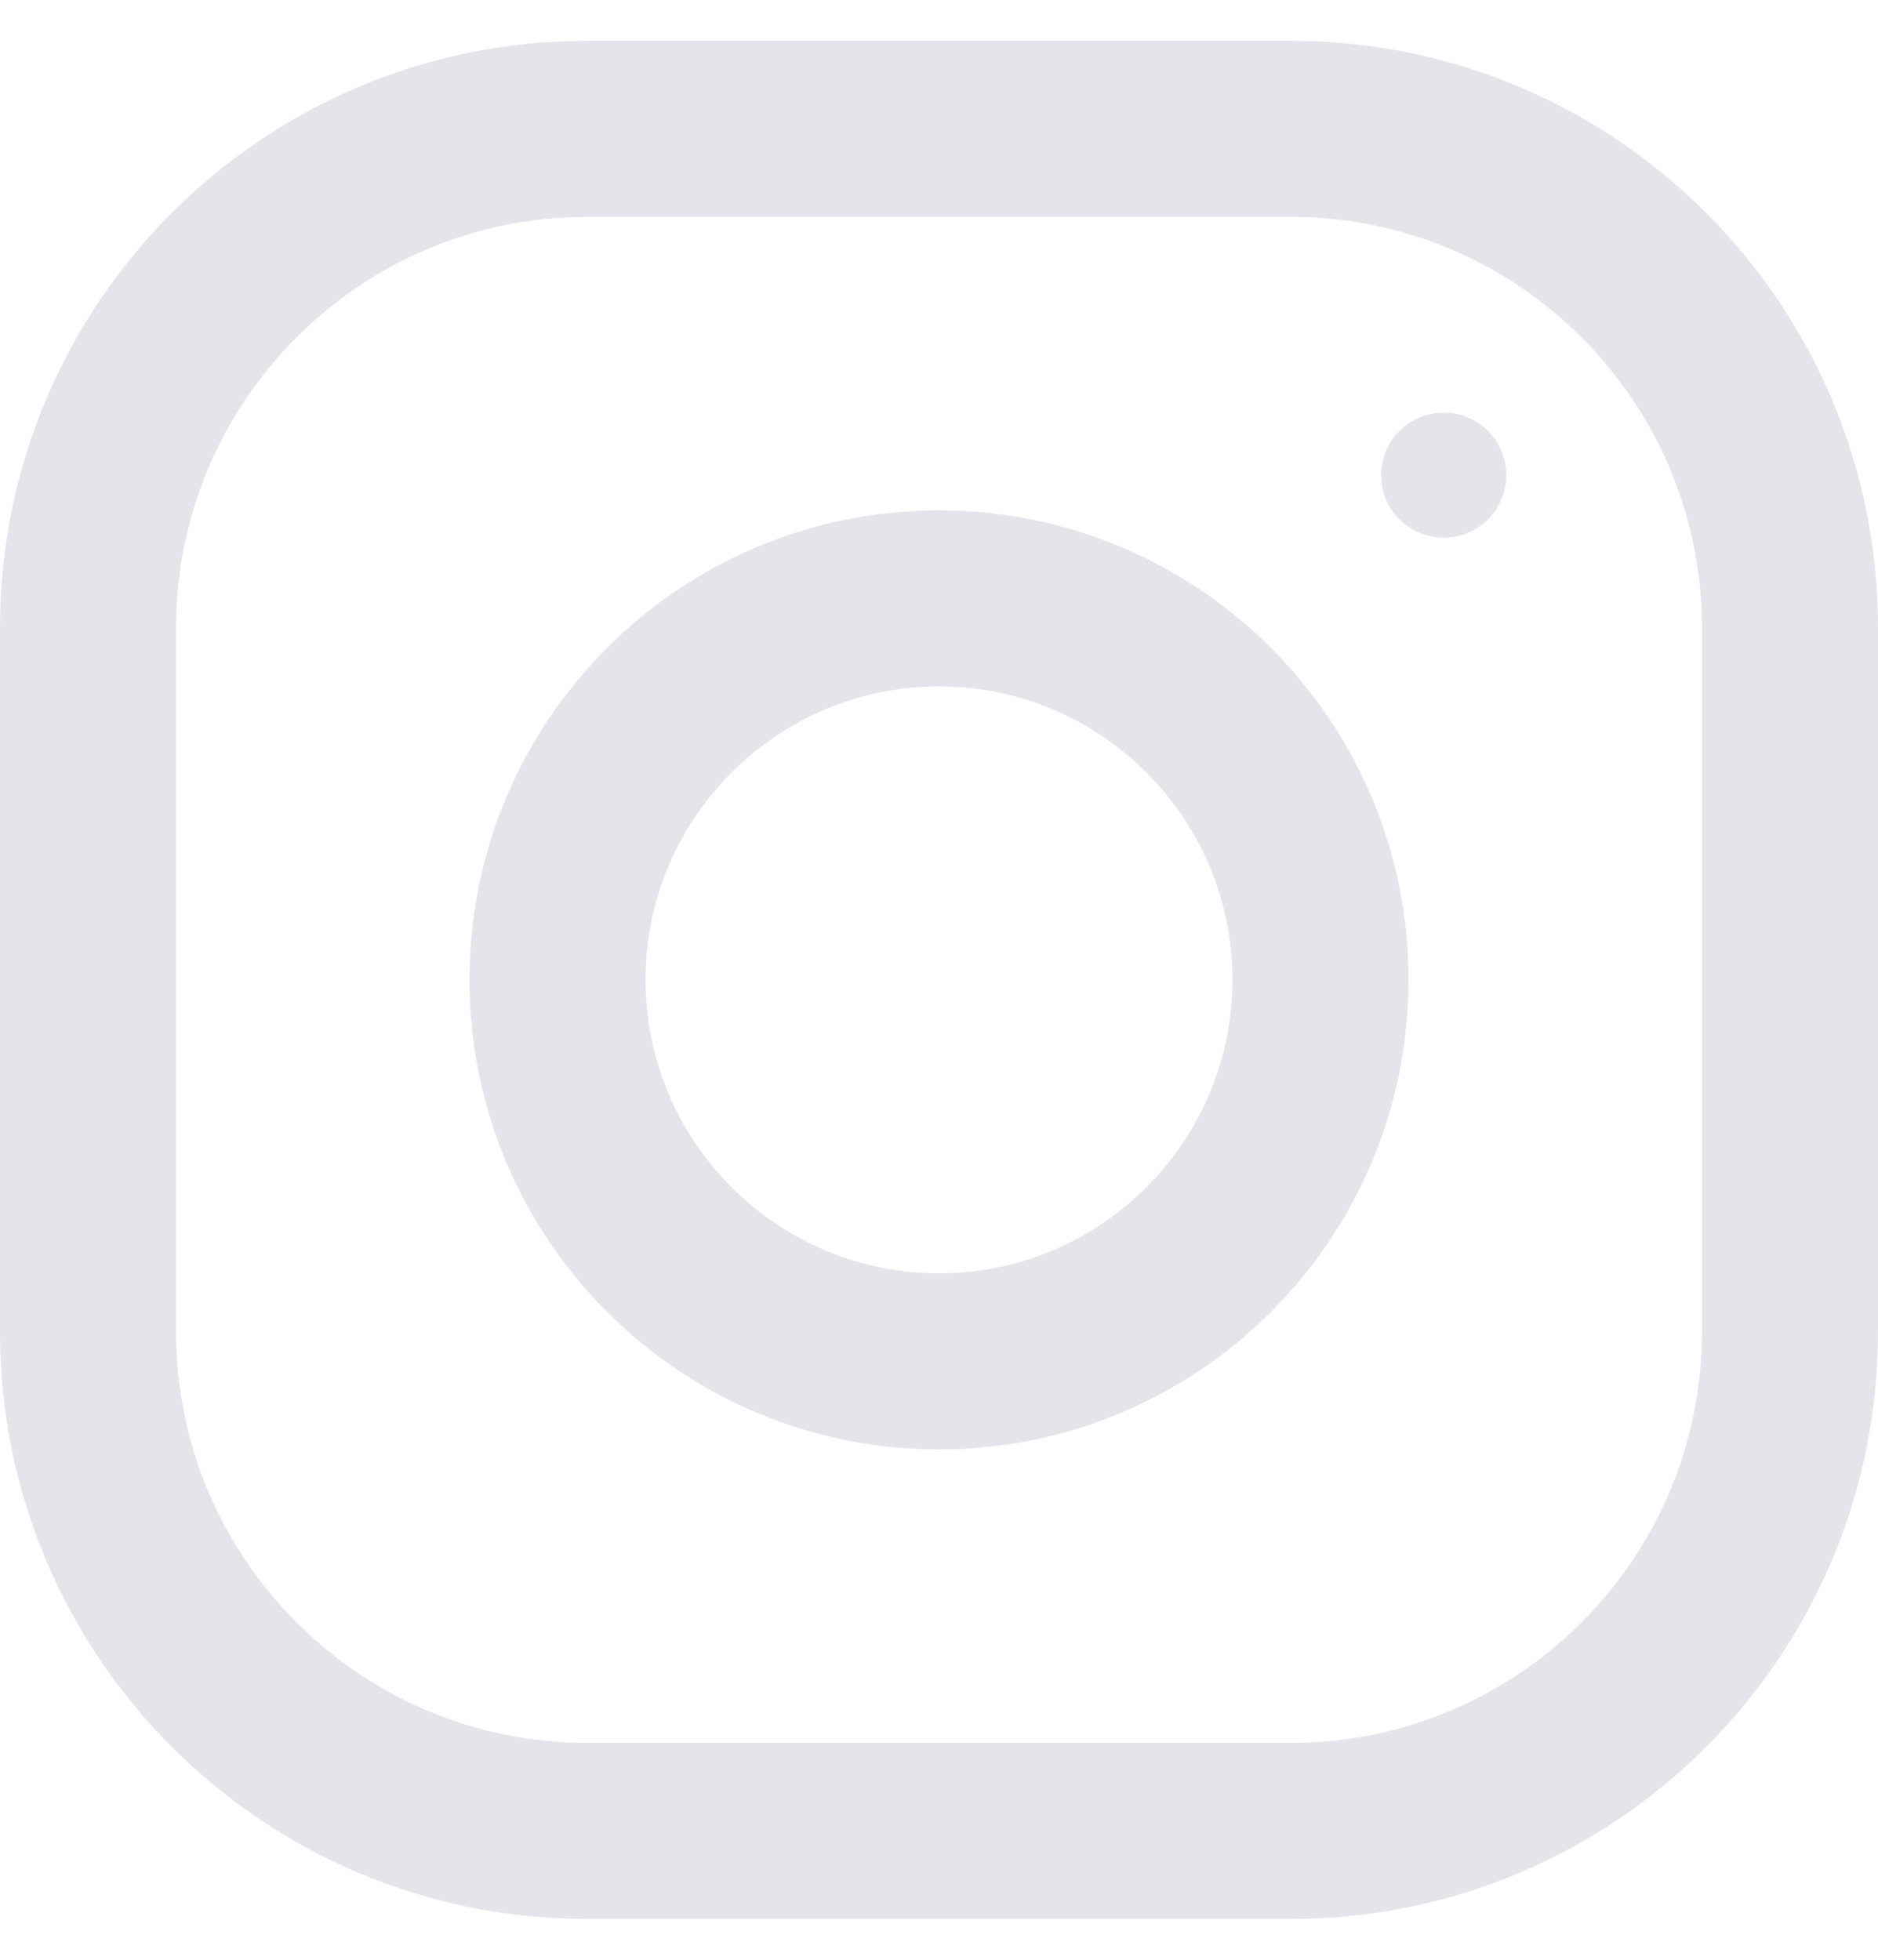<svg width="23" height="24" viewBox="0 0 23 24" fill="none" xmlns="http://www.w3.org/2000/svg">
<path d="M15.812 0.5H7.188C3.219 0.5 0 3.719 0 7.688V16.312C0 20.281 3.219 23.5 7.188 23.5H15.812C19.781 23.5 23 20.281 23 16.312V7.688C23 3.719 19.781 0.5 15.812 0.5ZM20.844 16.312C20.844 19.087 18.587 21.344 15.812 21.344H7.188C4.413 21.344 2.156 19.087 2.156 16.312V7.688C2.156 4.913 4.413 2.656 7.188 2.656H15.812C18.587 2.656 20.844 4.913 20.844 7.688V16.312Z" fill="#E3E5EA"/>
<path d="M11.5 6.25C8.325 6.25 5.75 8.825 5.75 12C5.75 15.175 8.325 17.75 11.5 17.75C14.675 17.75 17.25 15.175 17.25 12C17.25 8.825 14.675 6.25 11.5 6.25ZM11.5 15.594C9.519 15.594 7.906 13.981 7.906 12C7.906 10.018 9.519 8.406 11.5 8.406C13.481 8.406 15.094 10.018 15.094 12C15.094 13.981 13.481 15.594 11.5 15.594Z" fill="#E3E5EA"/>
<path d="M17.681 6.585C18.104 6.585 18.447 6.242 18.447 5.819C18.447 5.396 18.104 5.053 17.681 5.053C17.258 5.053 16.915 5.396 16.915 5.819C16.915 6.242 17.258 6.585 17.681 6.585Z" fill="#E3E5EA"/>
</svg>
